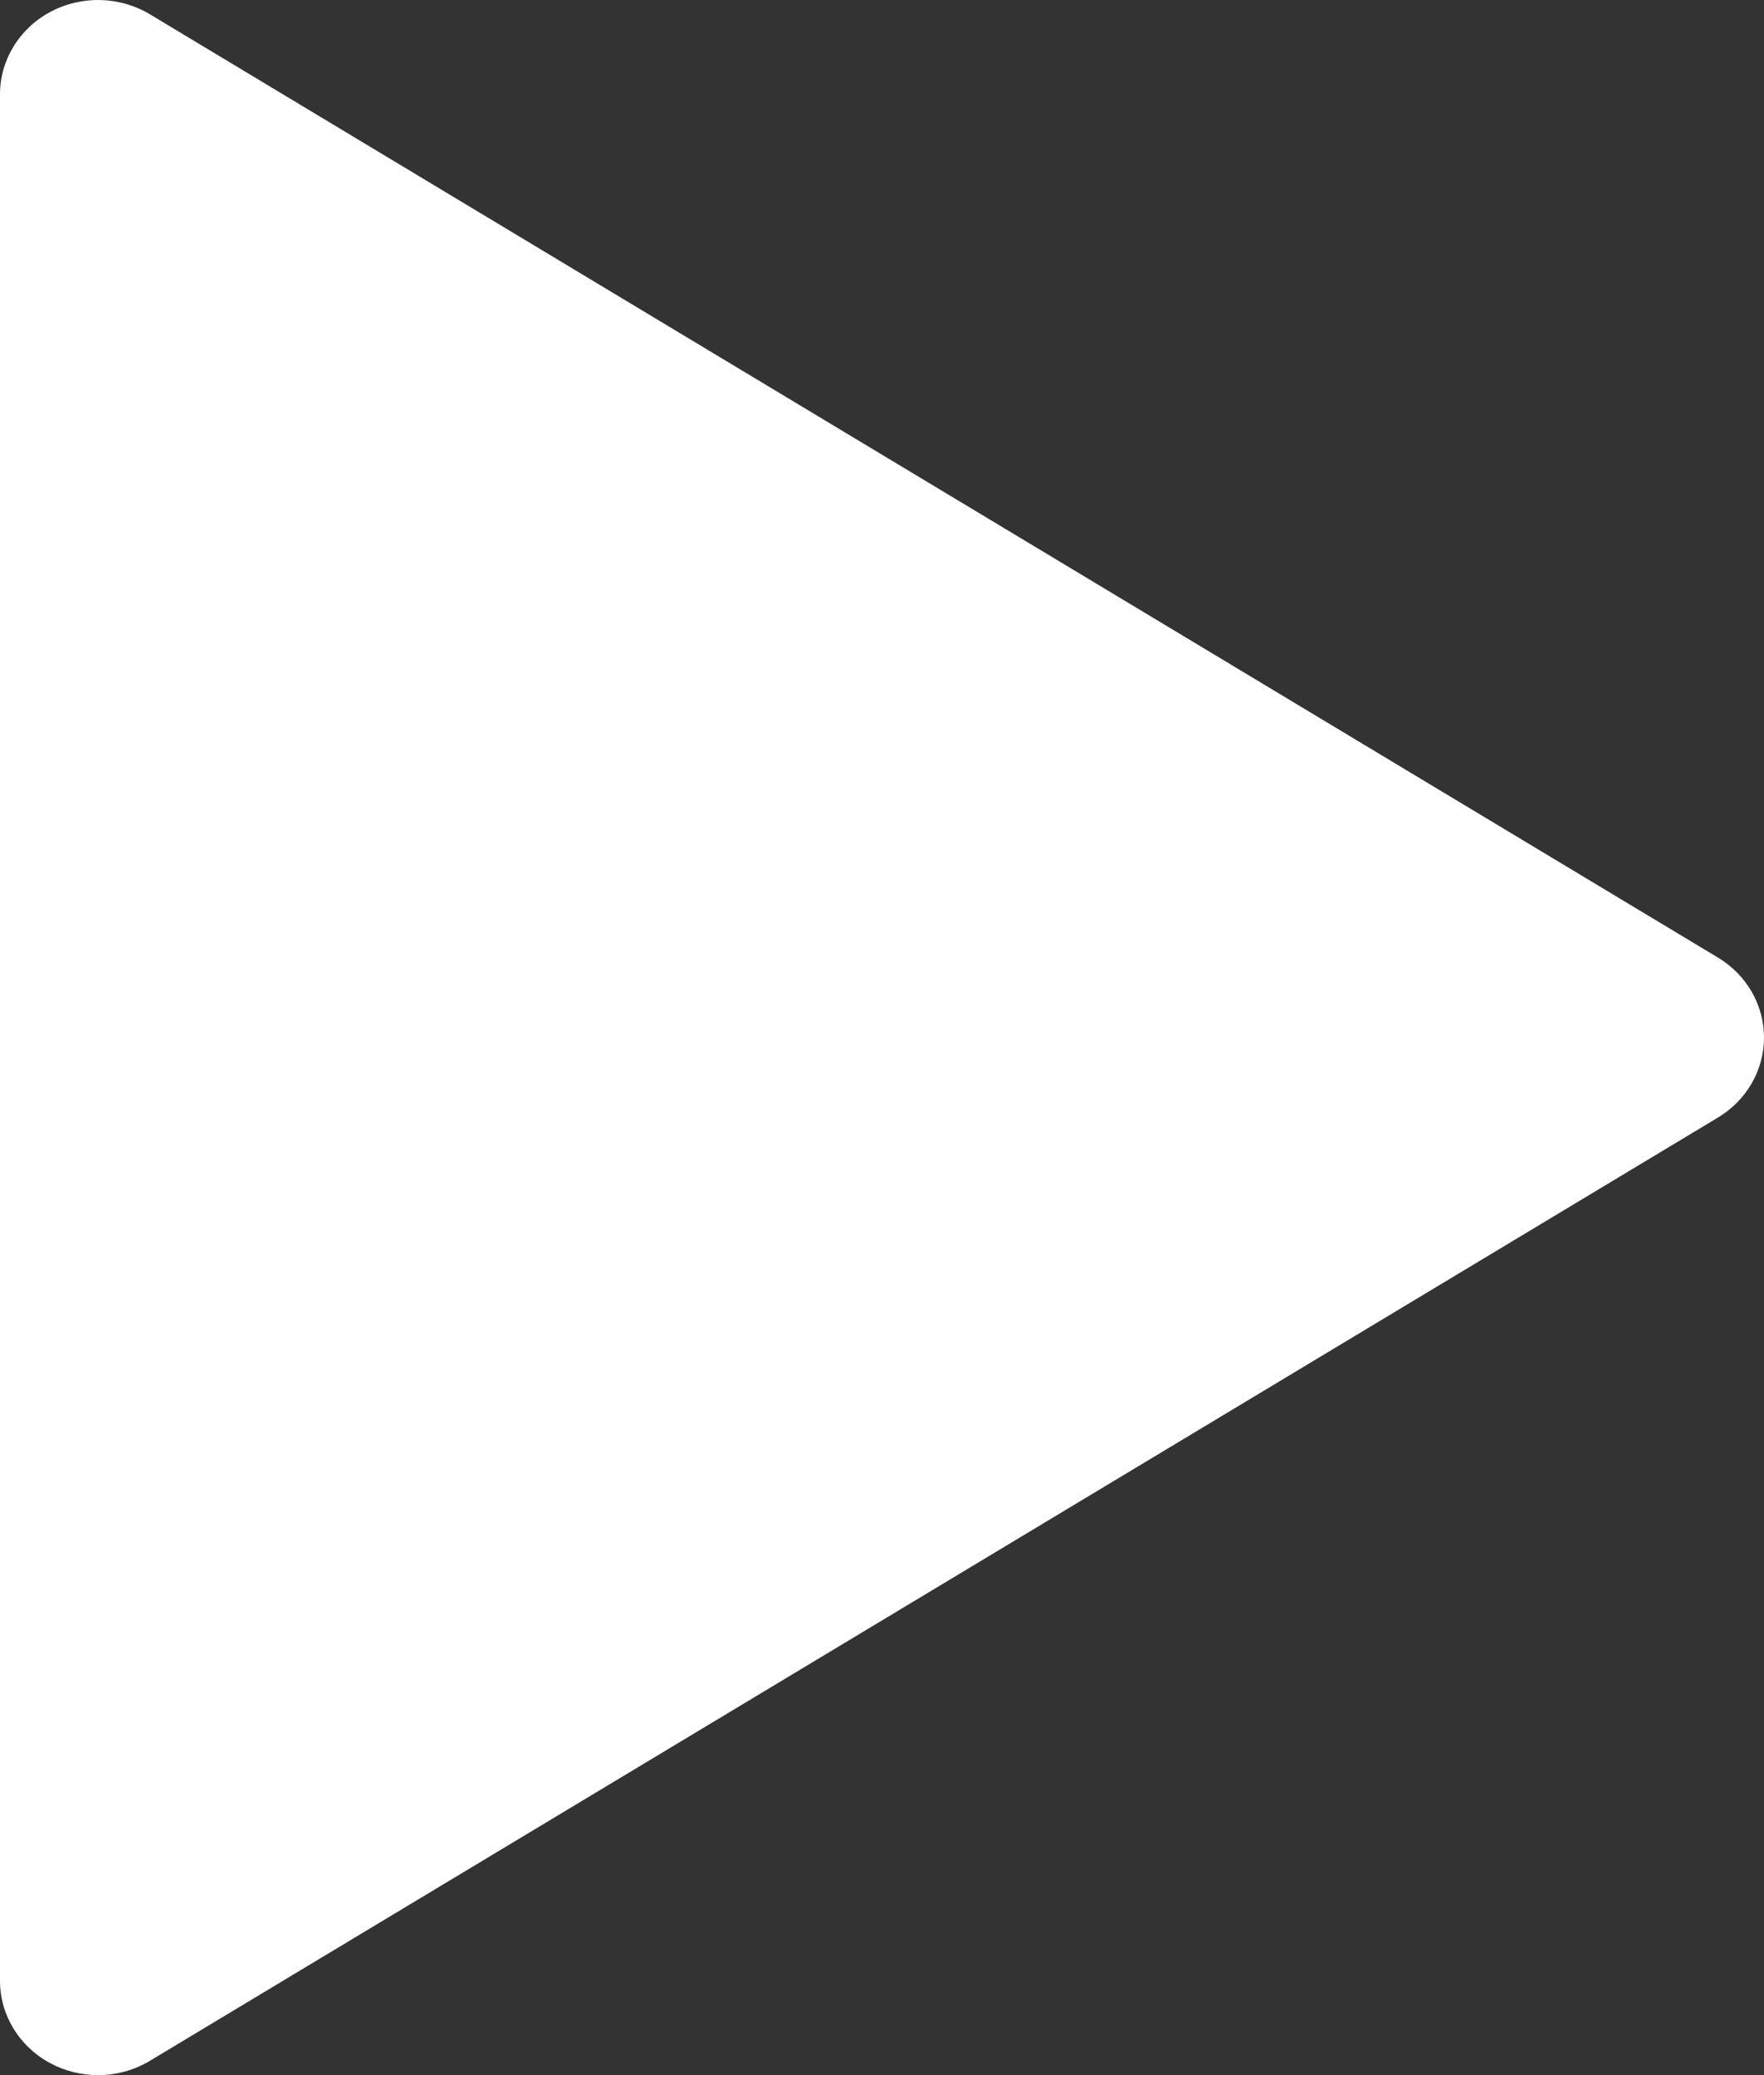 <svg width="34" height="40" viewBox="0 0 34 40" fill="none" xmlns="http://www.w3.org/2000/svg" xmlns:xlink="http://www.w3.org/1999/xlink">
<rect x="0" y="0" width="34" height="40" fill="#333333" stroke="none"/>
<path d="M0.973,39.772C1.259,39.924 1.574,40 1.889,40C2.237,40 2.584,39.908 2.89,39.724L33.112,21.542C33.665,21.21 34,20.627 34,20C34,19.373 33.665,18.791 33.112,18.458L2.89,0.276C2.308,-0.074 1.574,-0.092 0.973,0.228C0.373,0.548 0,1.157 0,1.818L0,38.182C0,38.843 0.373,39.452 0.973,39.772Z" fill="#FFFFFF"/>
</svg>
